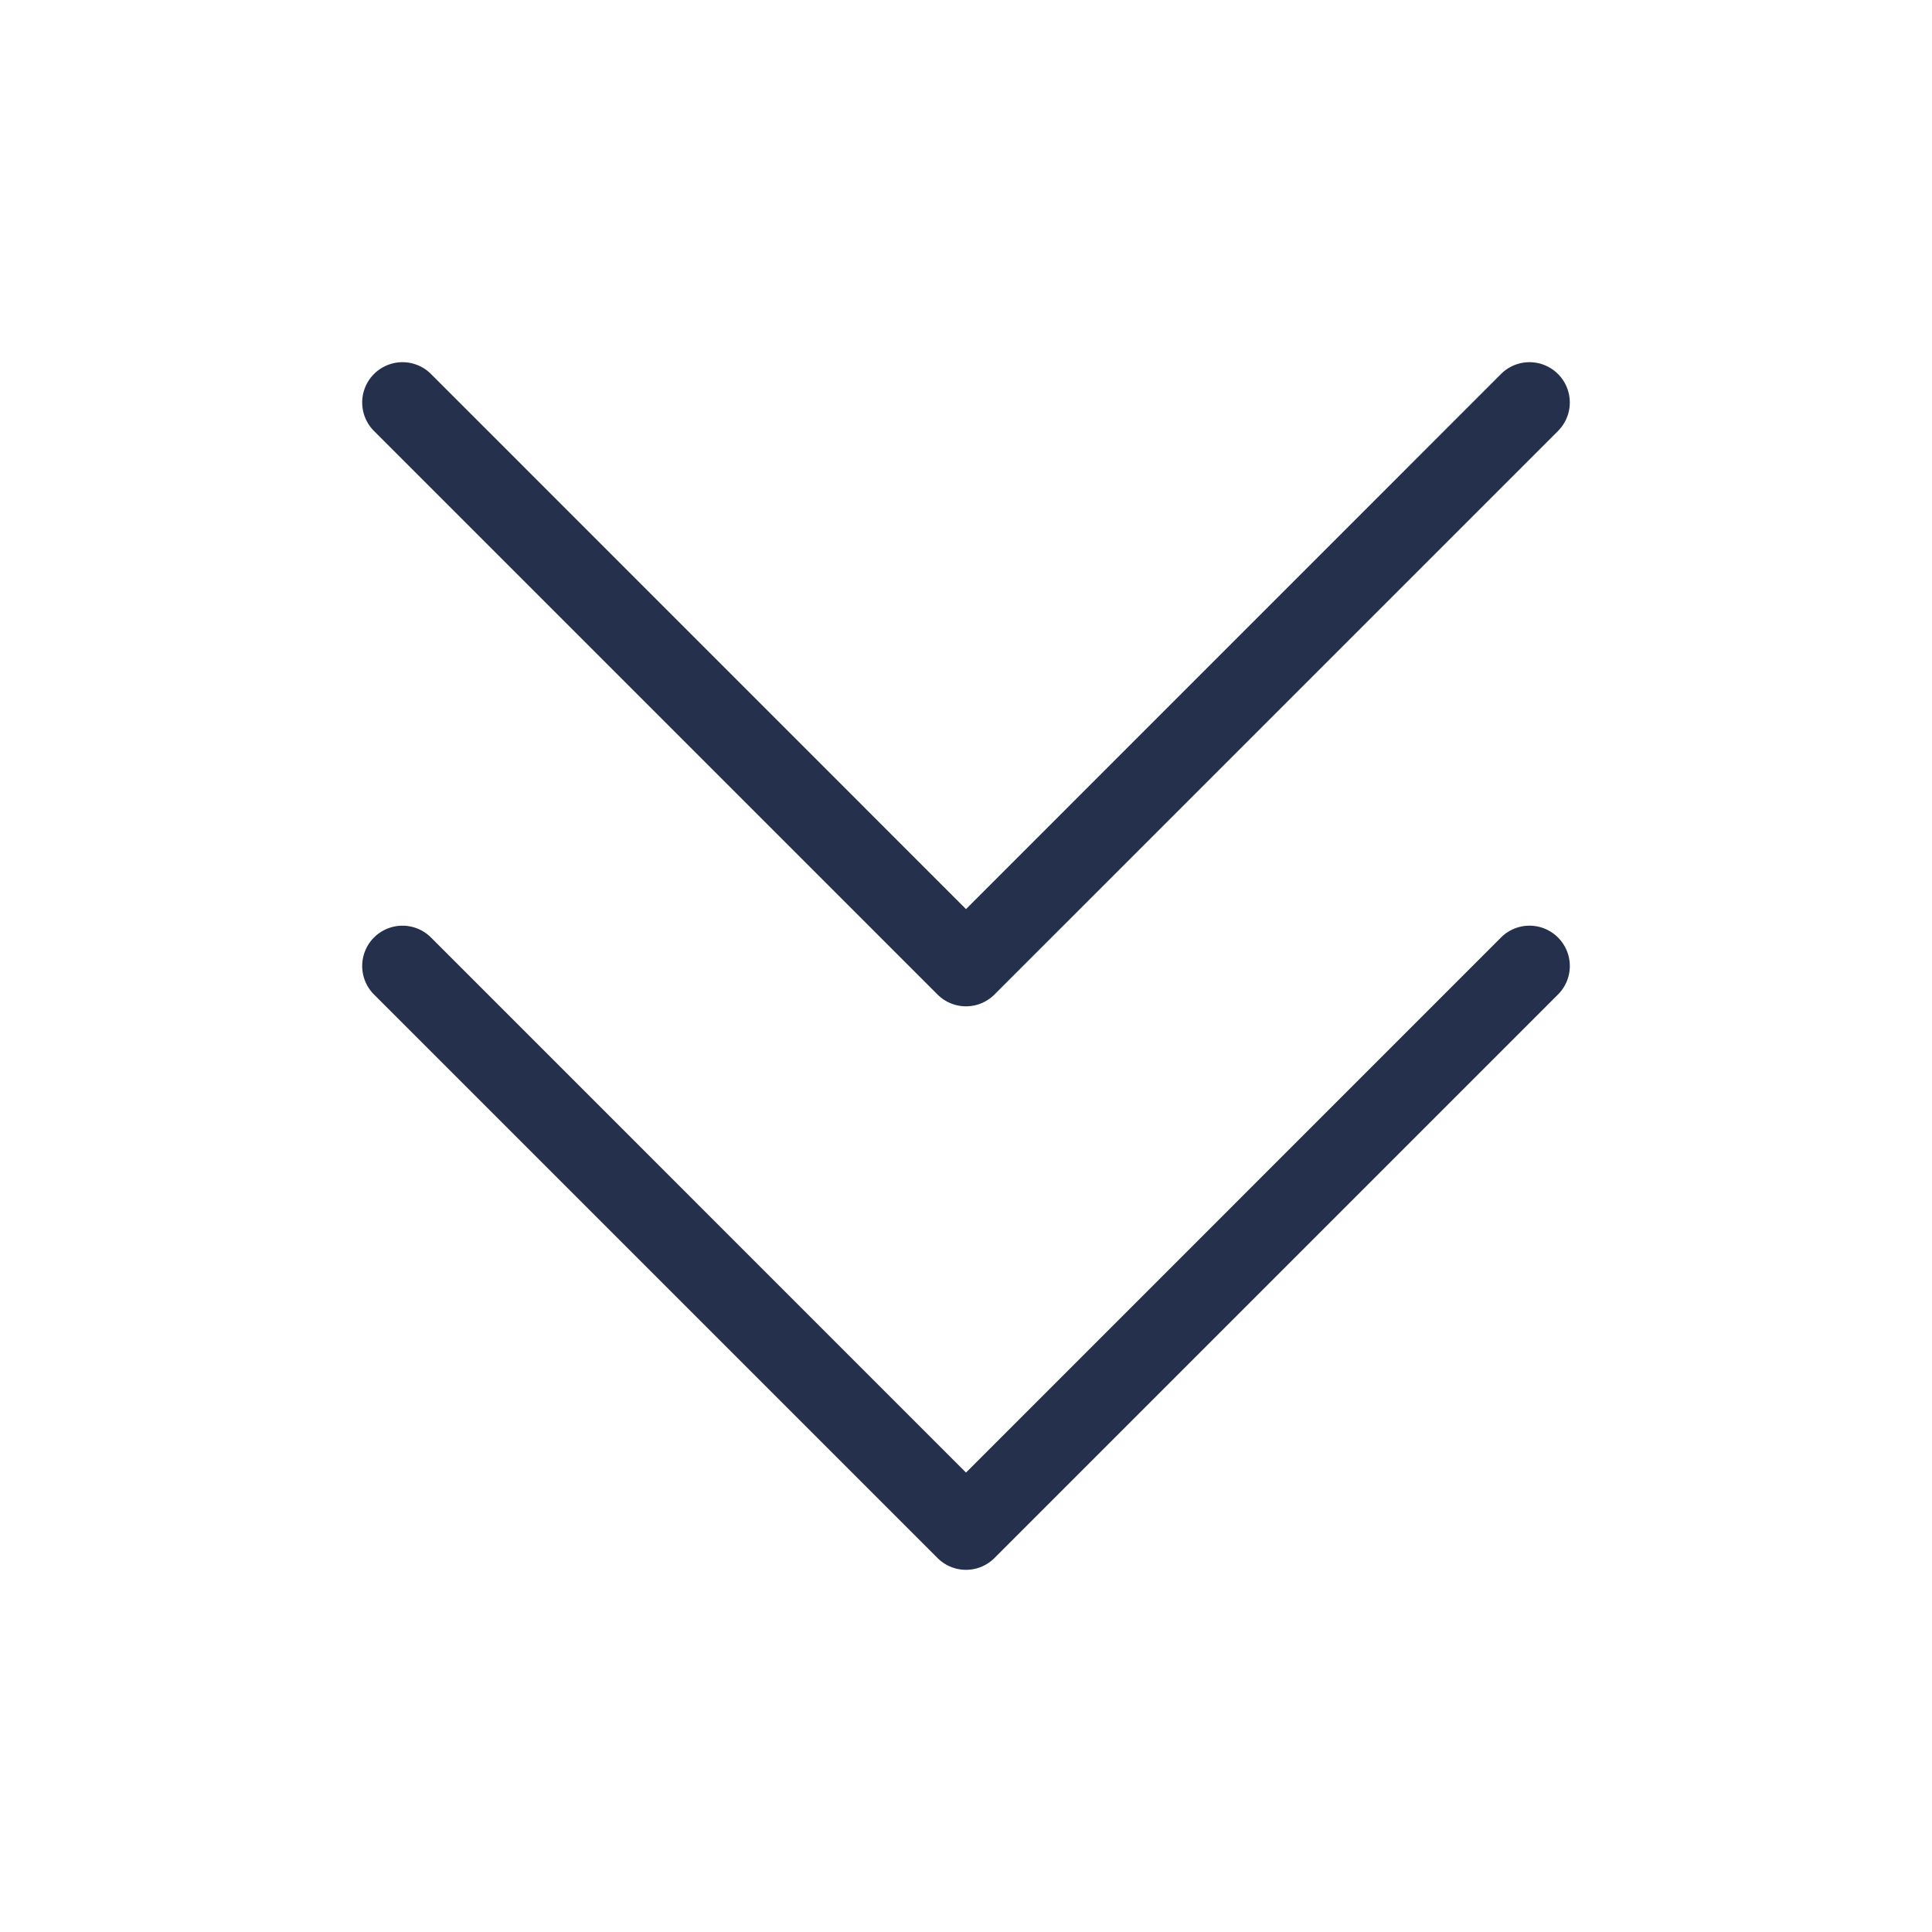 <svg id="Layer" xmlns="http://www.w3.org/2000/svg" viewBox="0 0 24 24"><defs><style>.cls-1{fill:#25314c;}</style></defs><path id="angles-down" class="cls-1" d="M19.354,11.646a.5.5,0,0,1,0,.708l-7,7a.5.5,0,0,1-.708,0l-7-7a.5.5,0,0,1,.708-.708L12,18.293l6.646-6.647A.5.5,0,0,1,19.354,11.646Zm-7.708.708a.5.5,0,0,0,.708,0l7-7a.5.5,0,0,0-.708-.708L12,11.293,5.354,4.646a.5.5,0,0,0-.708.708Z"/></svg>